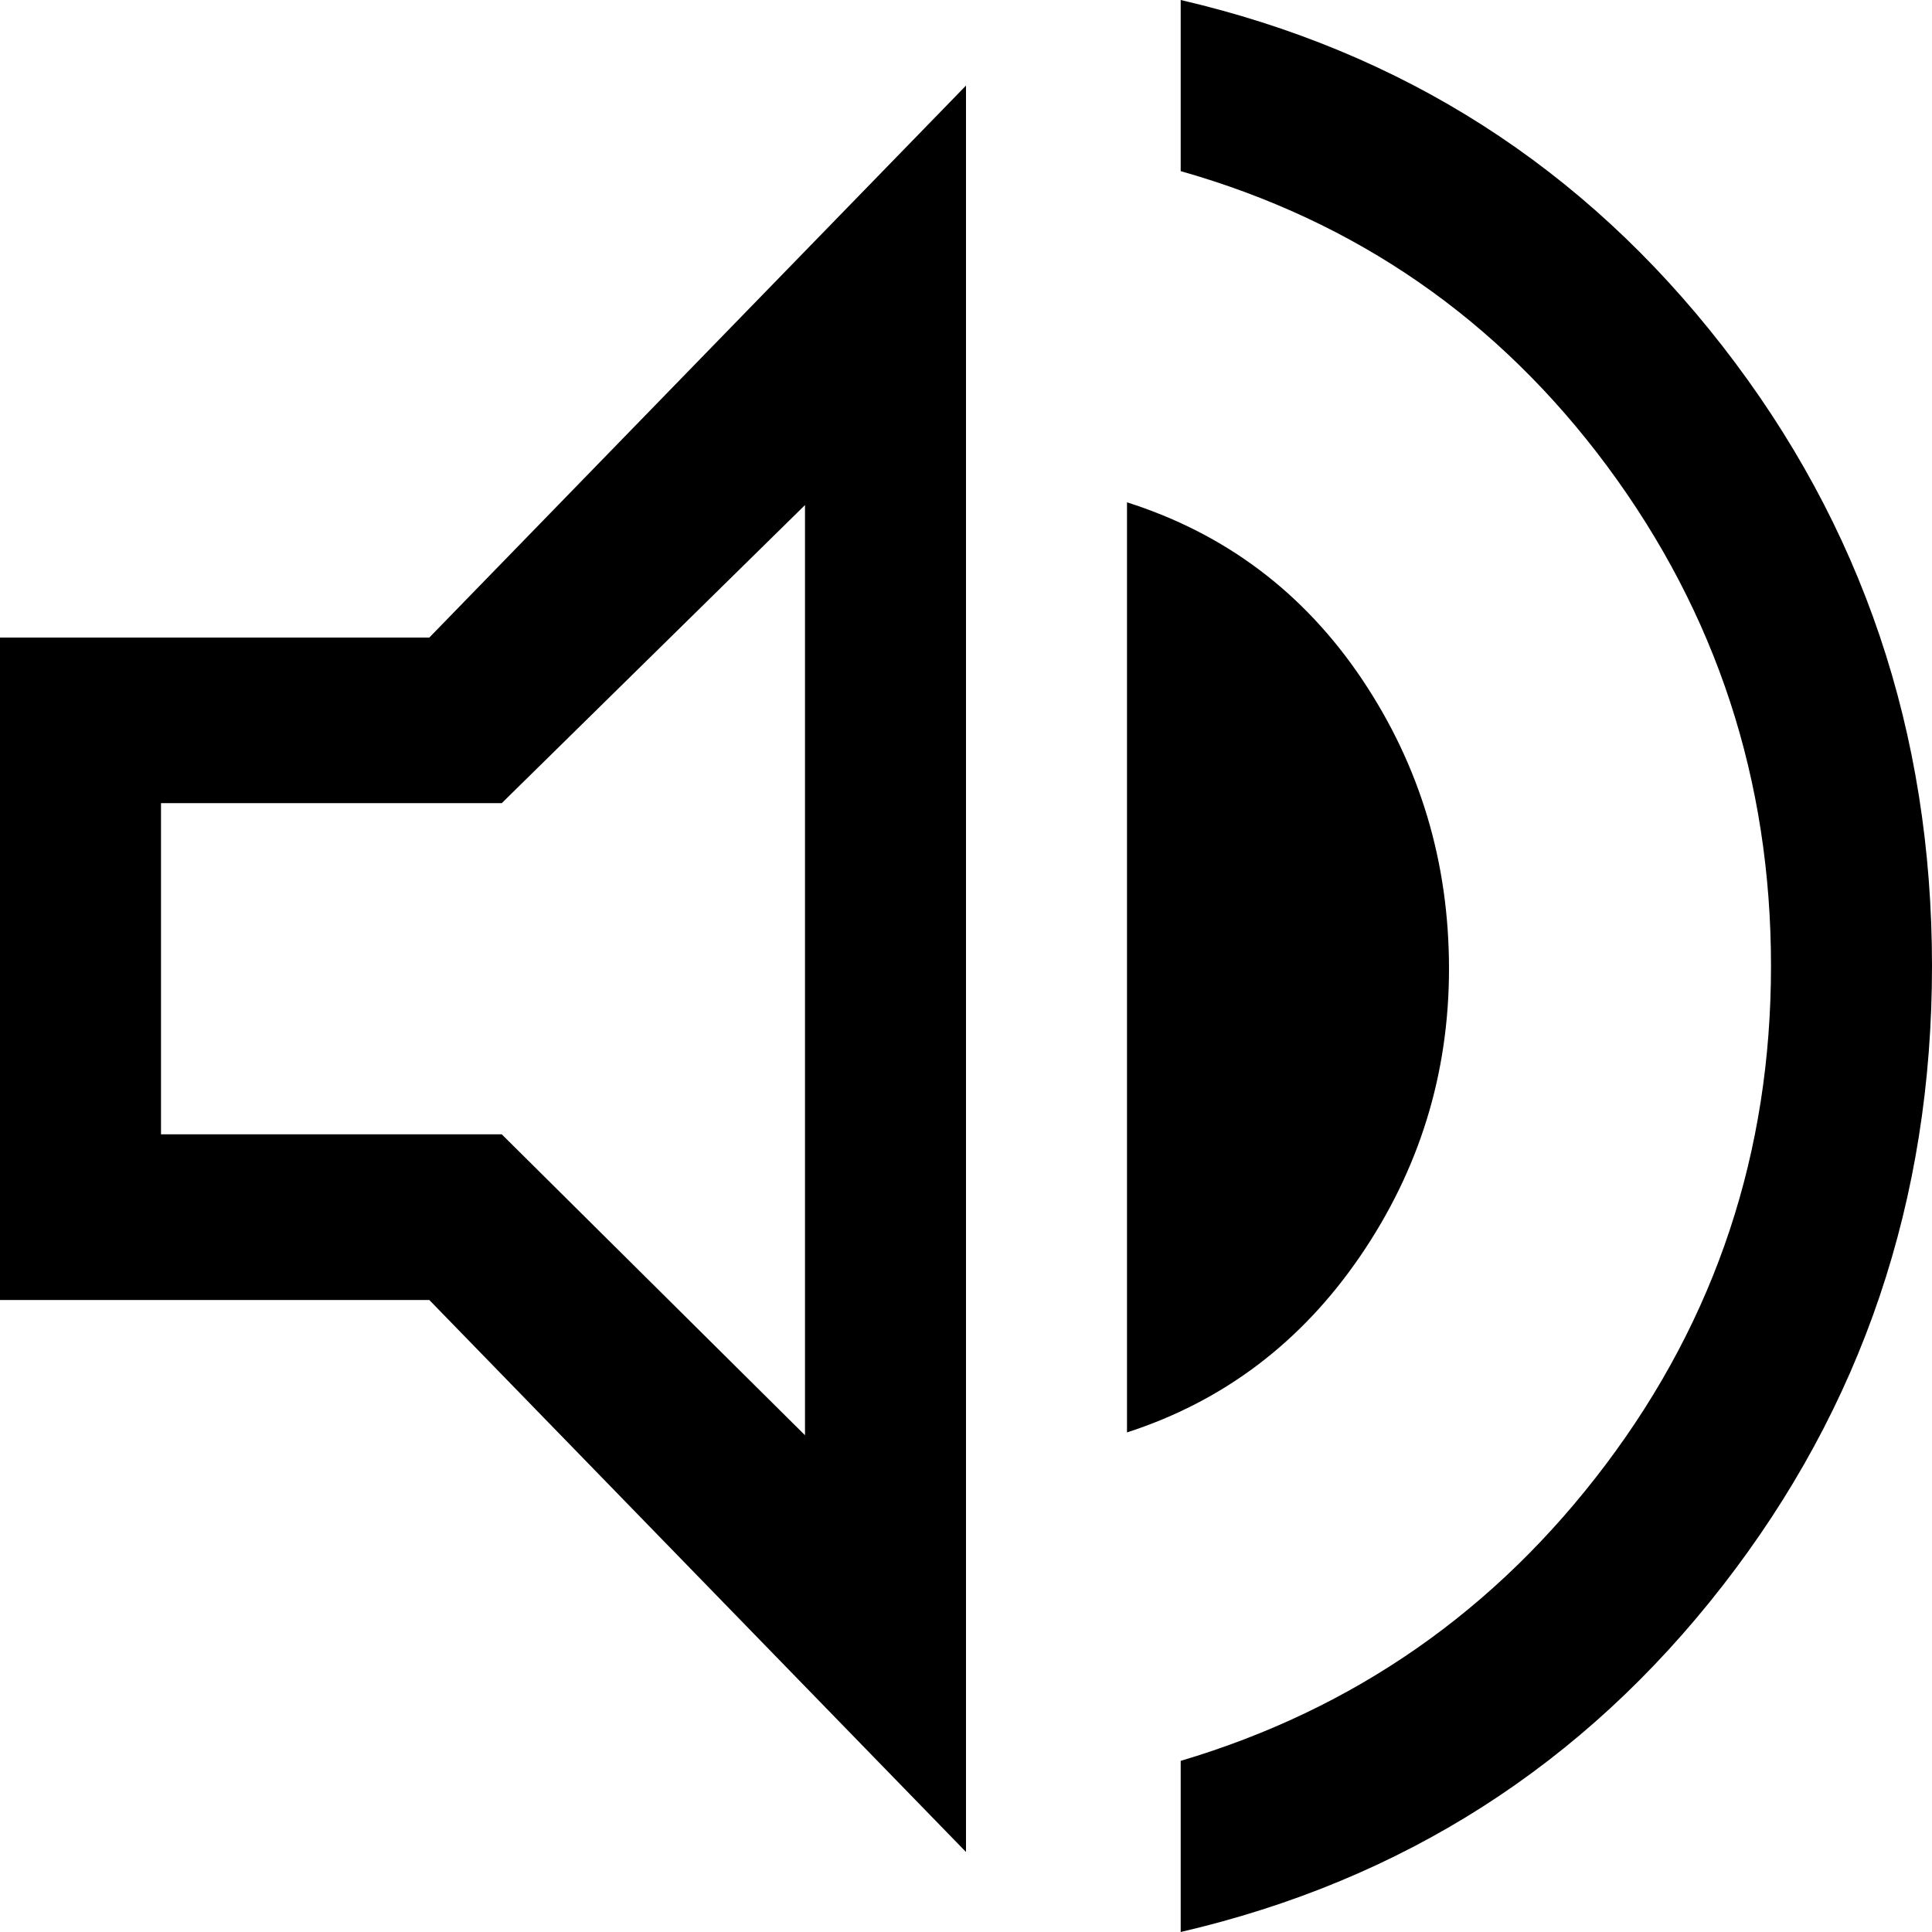 <svg width="24" height="24" viewBox="0 0 24 24" fill="none" xmlns="http://www.w3.org/2000/svg">
<path d="M14.667 24V21.874C16.822 21.234 18.583 20.006 19.95 18.189C21.317 16.371 22 14.309 22 12C22 9.691 21.322 7.623 19.967 5.794C18.611 3.966 16.844 2.743 14.667 2.126V0C17.422 0.64 19.667 2.074 21.4 4.303C23.133 6.531 24 9.097 24 12C24 14.903 23.133 17.469 21.4 19.697C19.667 21.926 17.422 23.36 14.667 24ZM0 16.149V7.92H5.333L12 1.063V23.006L5.333 16.149H0ZM14 17.794V6.24C15.222 6.629 16.194 7.36 16.917 8.434C17.639 9.509 18 10.709 18 12.034C18 13.337 17.633 14.526 16.9 15.6C16.167 16.674 15.2 17.406 14 17.794ZM10 6.274L6.233 9.977H2V14.091H6.233L10 17.829V6.274Z" fill="black"/>
</svg>
